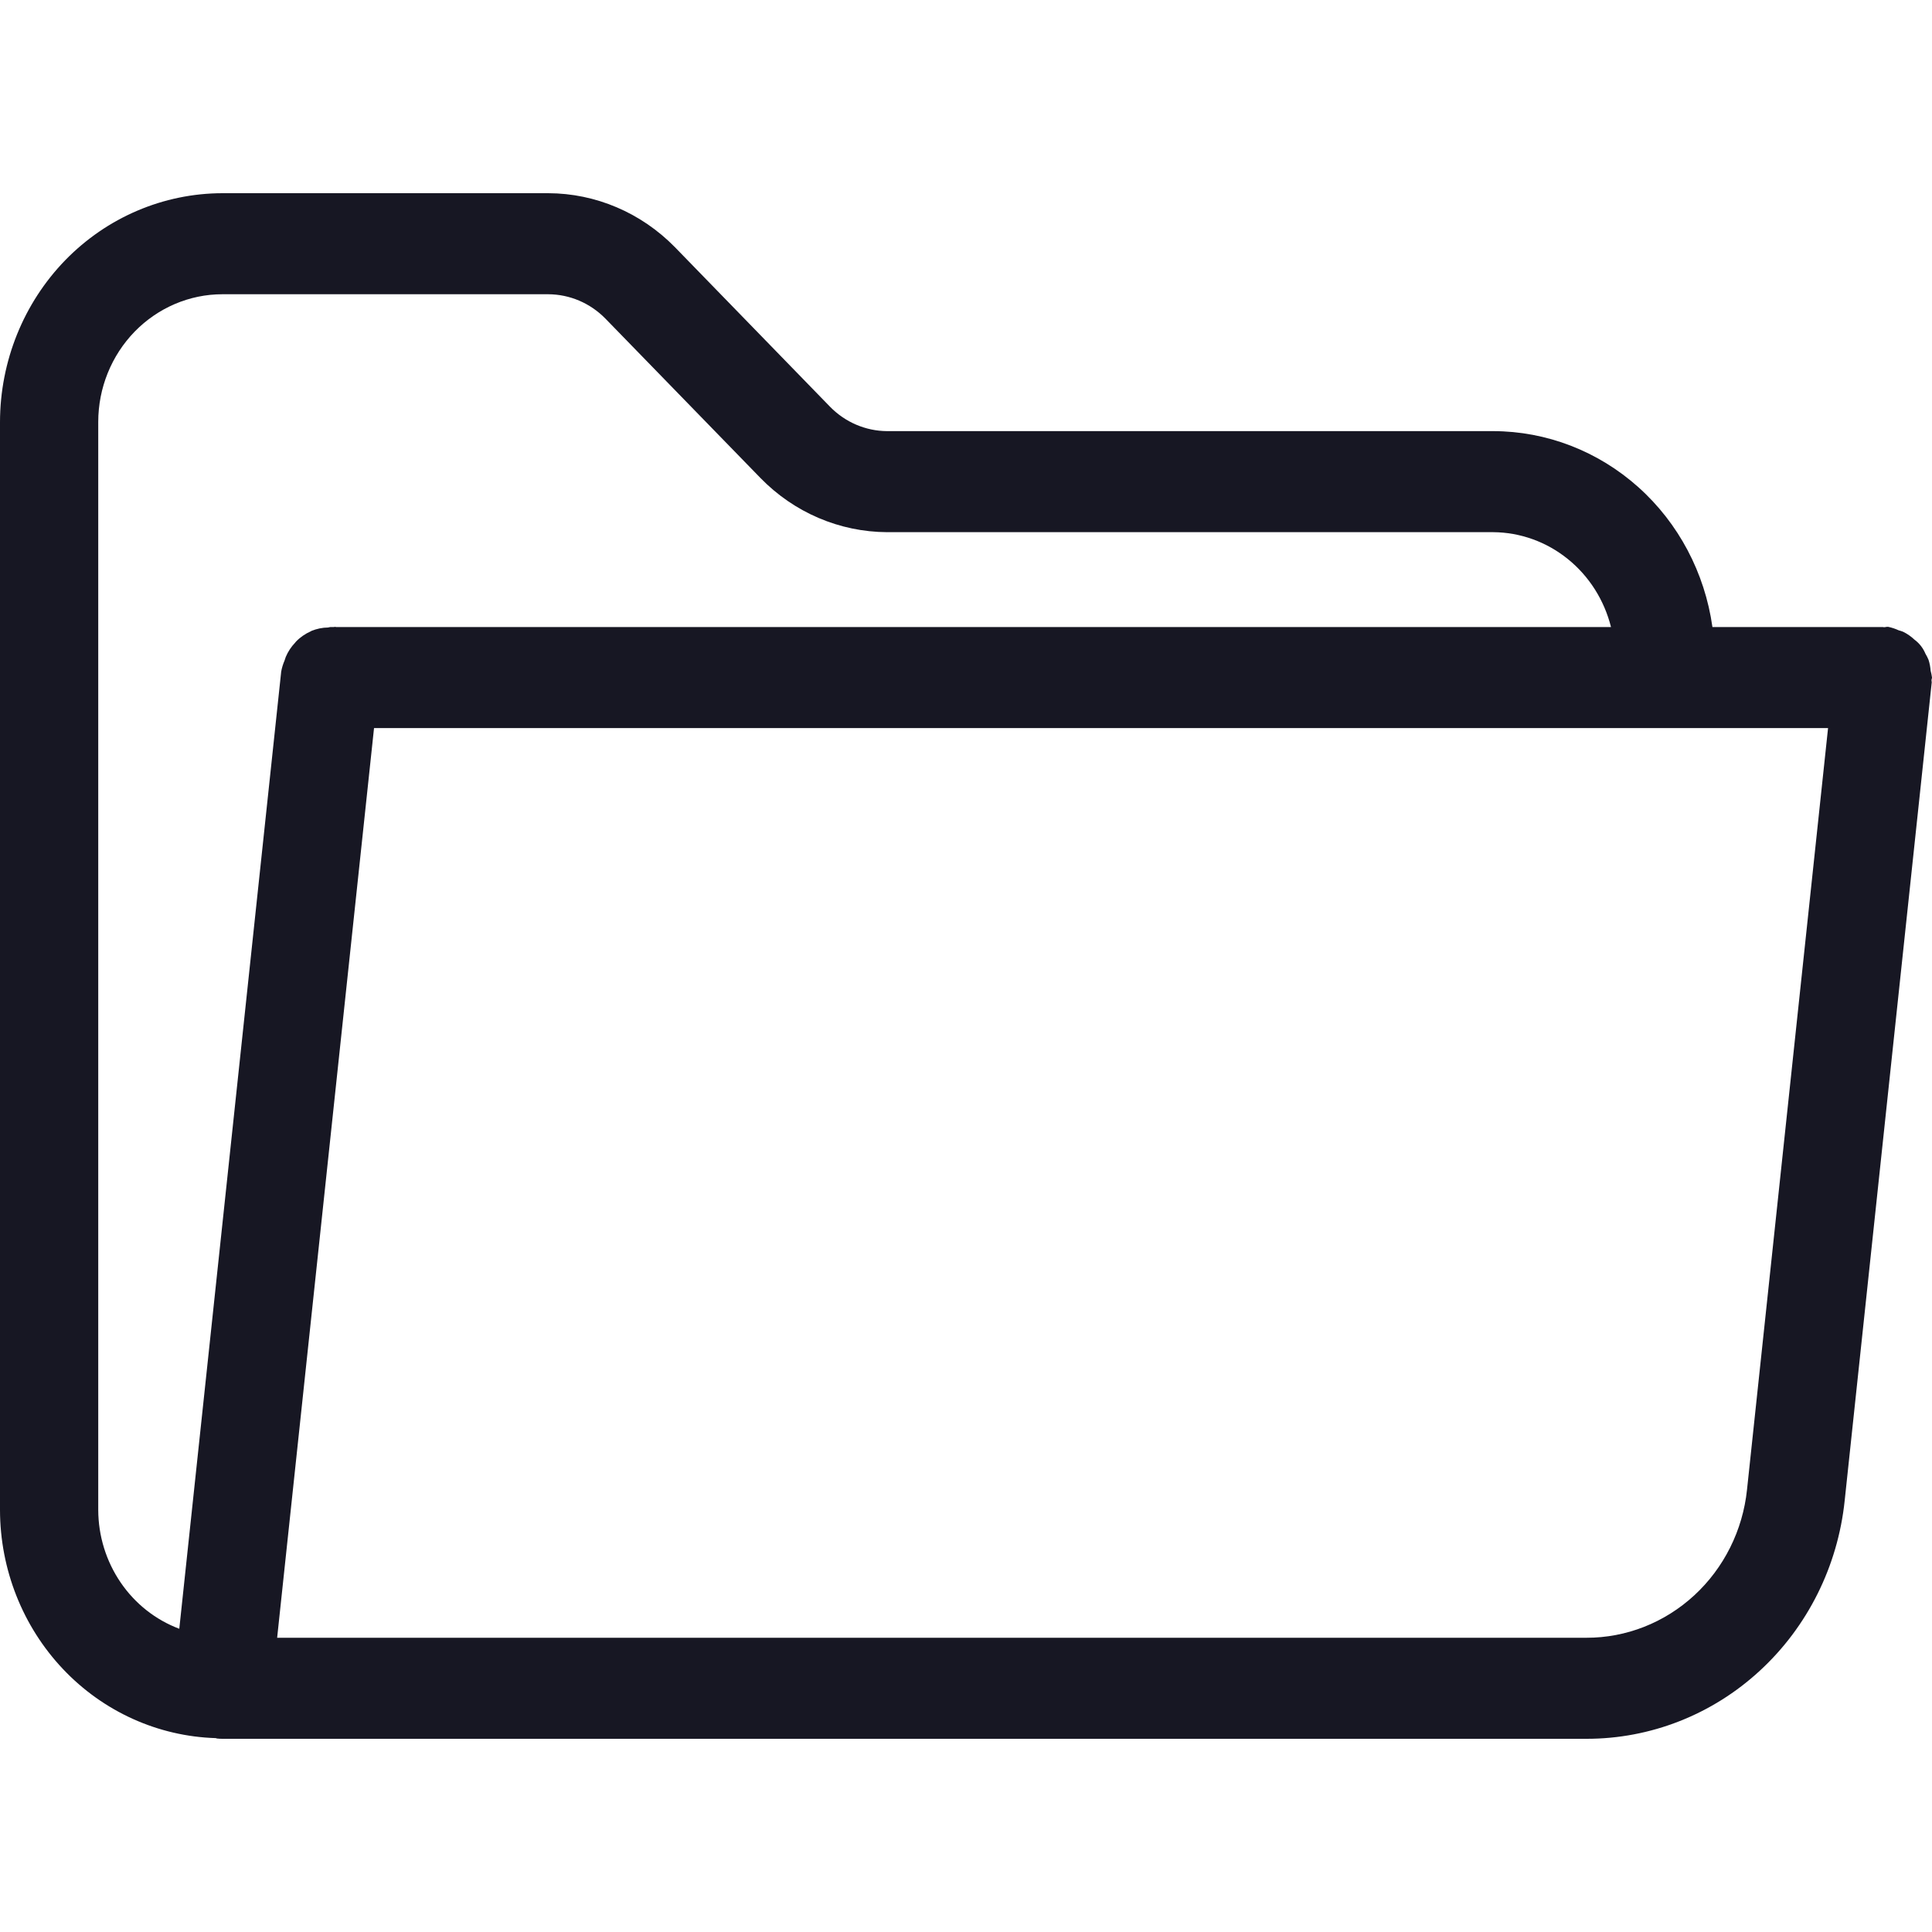 <svg width="20" height="20" viewBox="0 0 20 20" fill="none" xmlns="http://www.w3.org/2000/svg">
<g clip-path="url(#clip0_5313_35082)">
<path d="M20 7.014C19.997 6.99 19.992 6.967 19.986 6.944C19.983 6.905 19.976 6.867 19.964 6.83C19.955 6.808 19.944 6.787 19.932 6.767C19.908 6.709 19.869 6.659 19.819 6.622C19.784 6.589 19.744 6.561 19.701 6.54C19.686 6.533 19.671 6.53 19.655 6.525C19.621 6.509 19.584 6.497 19.547 6.489C19.532 6.487 19.518 6.493 19.502 6.493L19.491 6.491H17.727C17.648 5.929 17.376 5.415 16.96 5.043C16.543 4.67 16.01 4.464 15.458 4.463H9.184C8.962 4.462 8.749 4.371 8.592 4.21L6.986 2.558C6.637 2.202 6.166 2.001 5.675 2H2.302C1.692 2.001 1.107 2.25 0.675 2.694C0.244 3.138 0.001 3.74 0 4.368V15.632C0.001 16.247 0.235 16.837 0.652 17.278C1.069 17.719 1.637 17.975 2.234 17.993L2.246 17.997C2.265 17.999 2.283 18 2.301 18L2.302 18H16.422C17.085 18.001 17.725 17.75 18.218 17.295C18.712 16.84 19.025 16.213 19.096 15.535L19.997 7.066C19.998 7.057 19.994 7.049 19.995 7.04C19.995 7.031 20 7.023 20 7.014ZM1.017 15.632V4.368C1.017 4.017 1.153 3.681 1.394 3.433C1.635 3.186 1.961 3.046 2.302 3.046H5.675C5.897 3.047 6.109 3.137 6.267 3.298L7.873 4.949C8.221 5.306 8.692 5.507 9.184 5.509H15.458C15.738 5.511 16.01 5.609 16.23 5.787C16.45 5.964 16.607 6.212 16.677 6.491H3.477L3.472 6.489C3.466 6.489 3.46 6.491 3.454 6.491H3.42C3.412 6.491 3.405 6.495 3.397 6.496C3.338 6.496 3.279 6.509 3.224 6.531L3.218 6.535C3.161 6.56 3.108 6.596 3.064 6.642L3.055 6.653C3.014 6.696 2.981 6.746 2.958 6.801C2.953 6.813 2.951 6.825 2.946 6.837C2.93 6.874 2.918 6.913 2.911 6.952L1.856 16.861C1.611 16.769 1.399 16.602 1.249 16.382C1.099 16.162 1.018 15.901 1.017 15.632ZM18.085 15.421C18.041 15.842 17.846 16.232 17.539 16.515C17.232 16.798 16.834 16.955 16.422 16.954H2.869L3.872 7.537H18.924L18.085 15.421Z" fill="#171723"/>
</g>
<defs>
<clipPath id="clip0_5313_35082">
<rect width="20" height="20" fill="white"/>
</clipPath>
</defs>
</svg>
